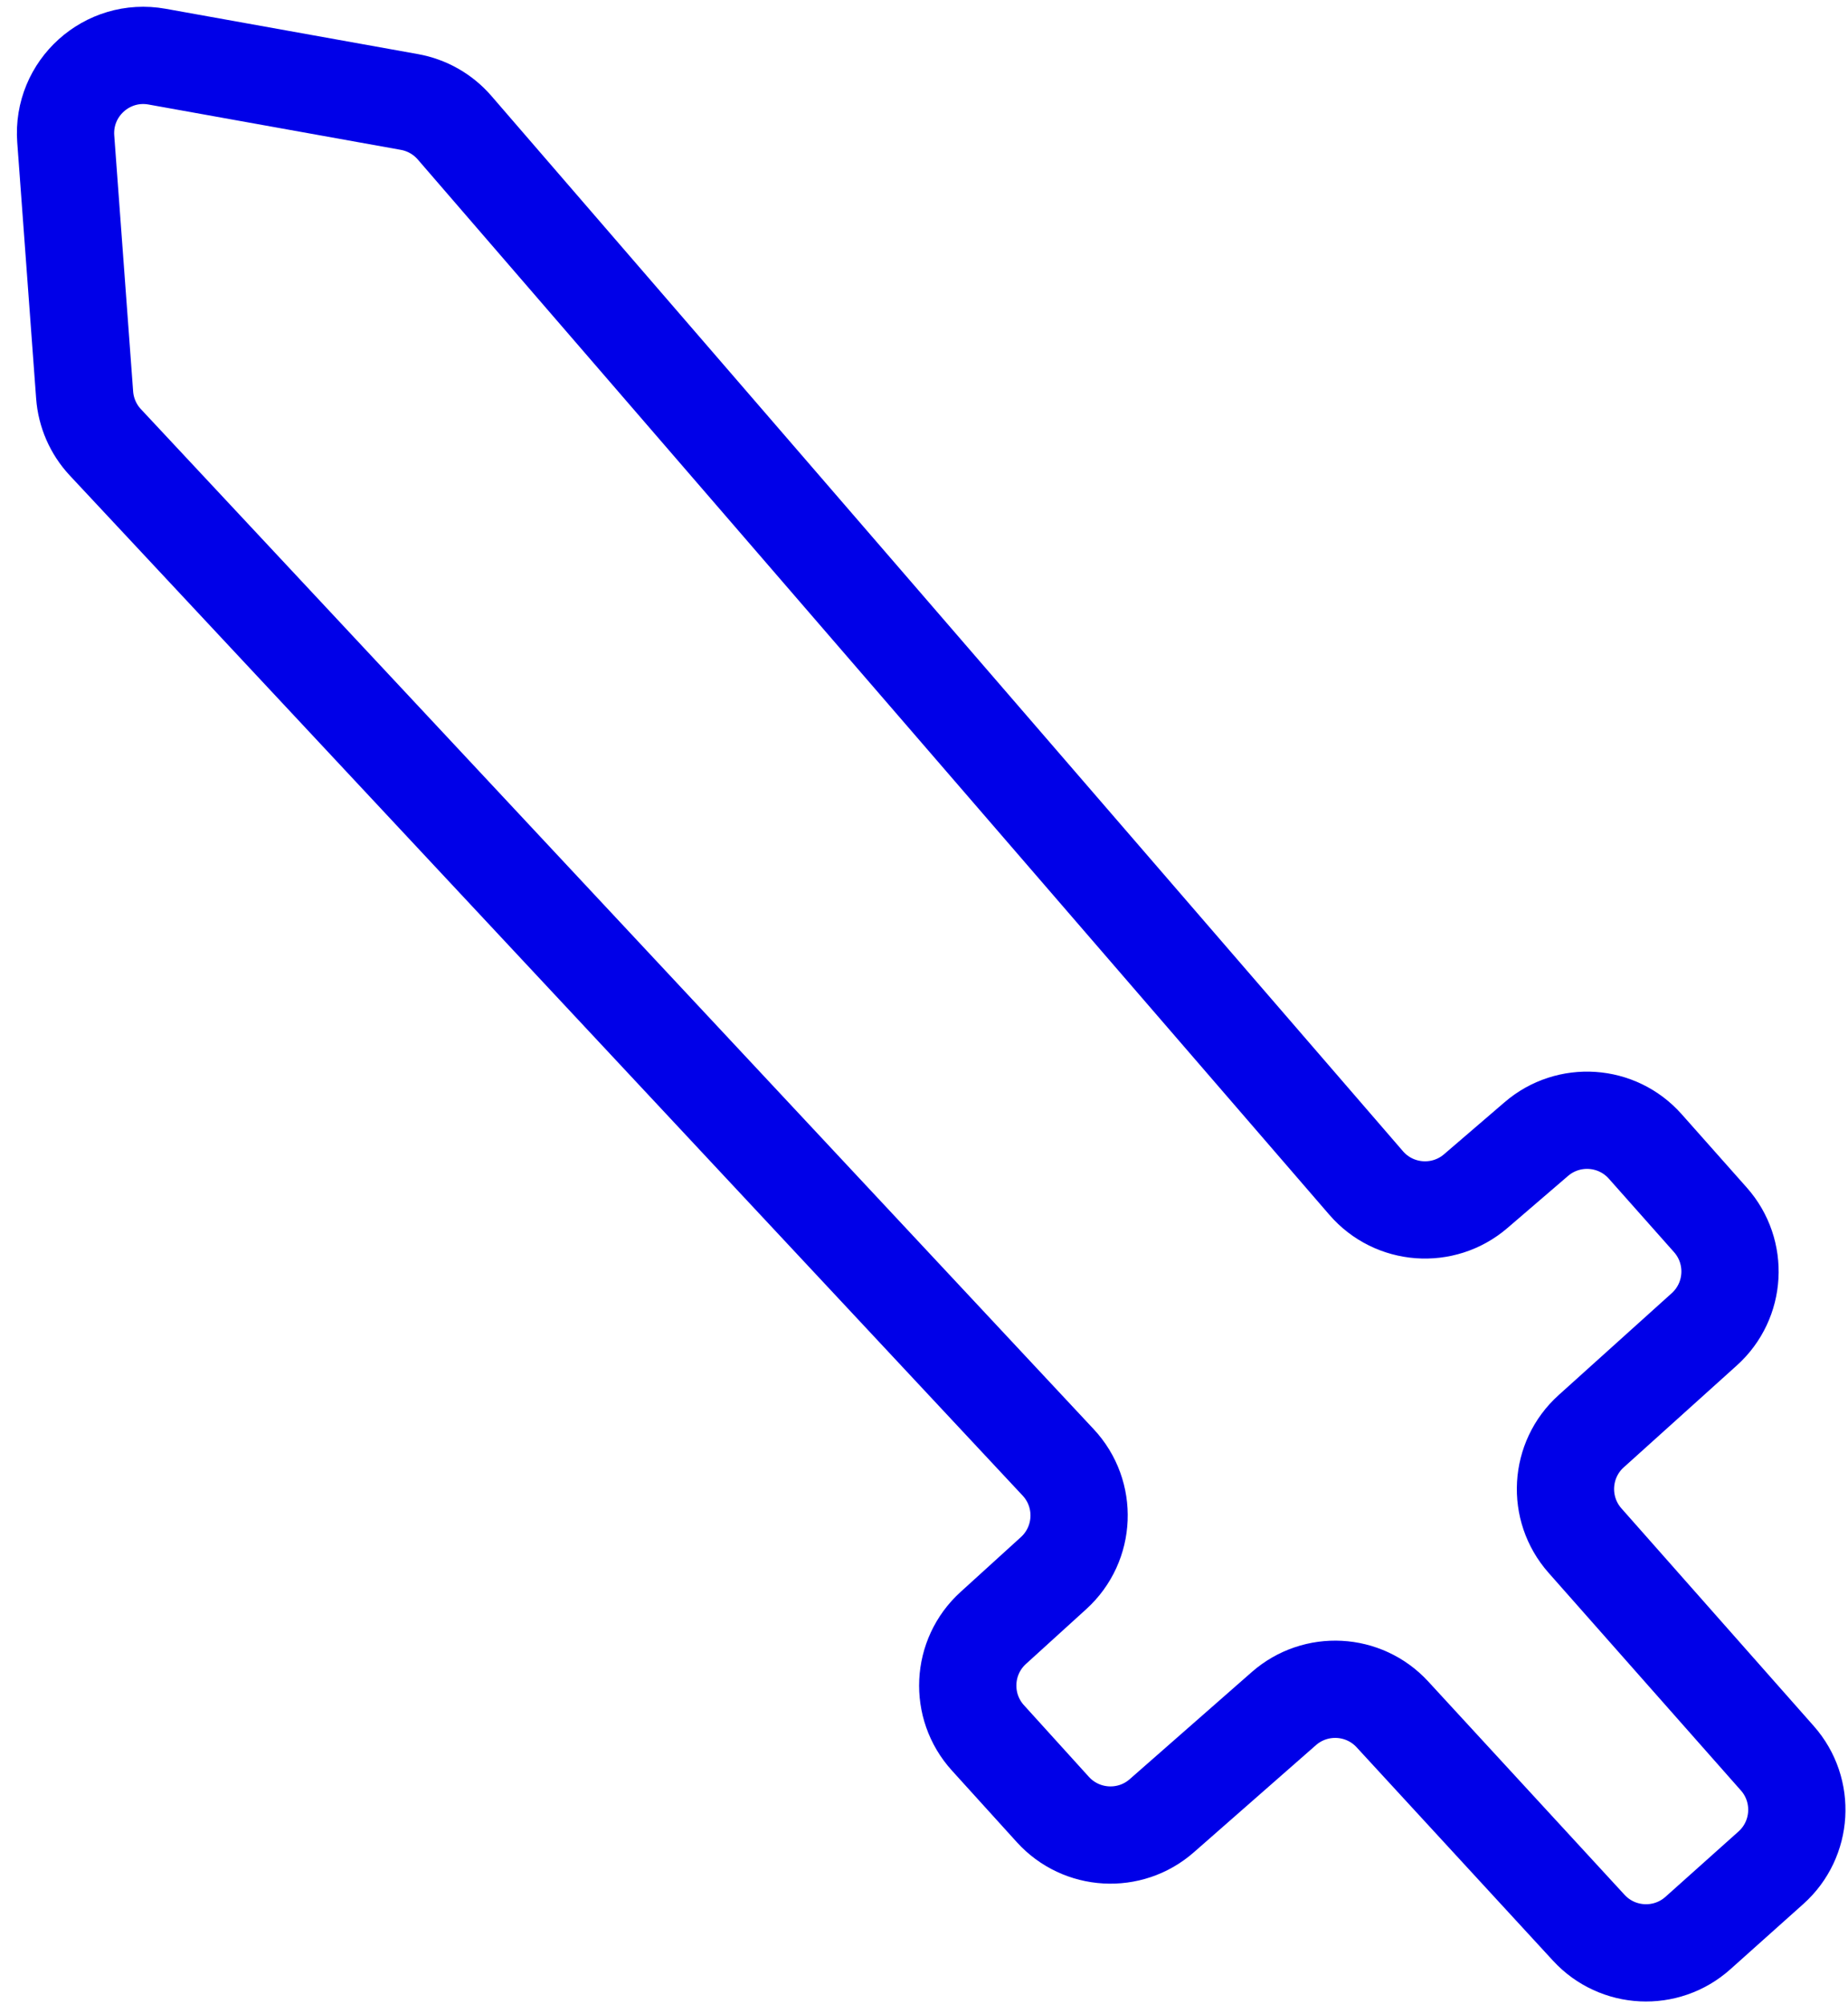 <svg width="95" height="103" viewBox="0 0 95 103" fill="none" xmlns="http://www.w3.org/2000/svg">
  <path d="M5.417 22.74L54.396 75.175C55.919 76.804 55.814 79.364 54.165 80.865L51.057 83.69C49.425 85.175 49.303 87.701 50.785 89.336L54.123 93.019C55.59 94.637 58.084 94.78 59.725 93.339L65.999 87.833C67.632 86.4 70.11 86.532 71.581 88.131L81.674 99.098C83.155 100.708 85.654 100.829 87.284 99.371L91.036 96.015C92.676 94.549 92.824 92.033 91.367 90.385L81.478 79.194C80.026 77.55 80.168 75.042 81.798 73.574L87.612 68.335C89.244 66.865 89.385 64.353 87.927 62.709L84.577 58.934C83.127 57.299 80.634 57.131 78.978 58.555L75.863 61.232C74.191 62.669 71.67 62.482 70.229 60.813L23.369 6.565C22.77 5.872 21.951 5.405 21.049 5.243L8.076 2.912C5.504 2.45 3.187 4.538 3.38 7.144L4.351 20.304C4.418 21.214 4.794 22.073 5.417 22.74Z" stroke="#0000E8" stroke-width="5" stroke-linecap="round"/>
</svg>
